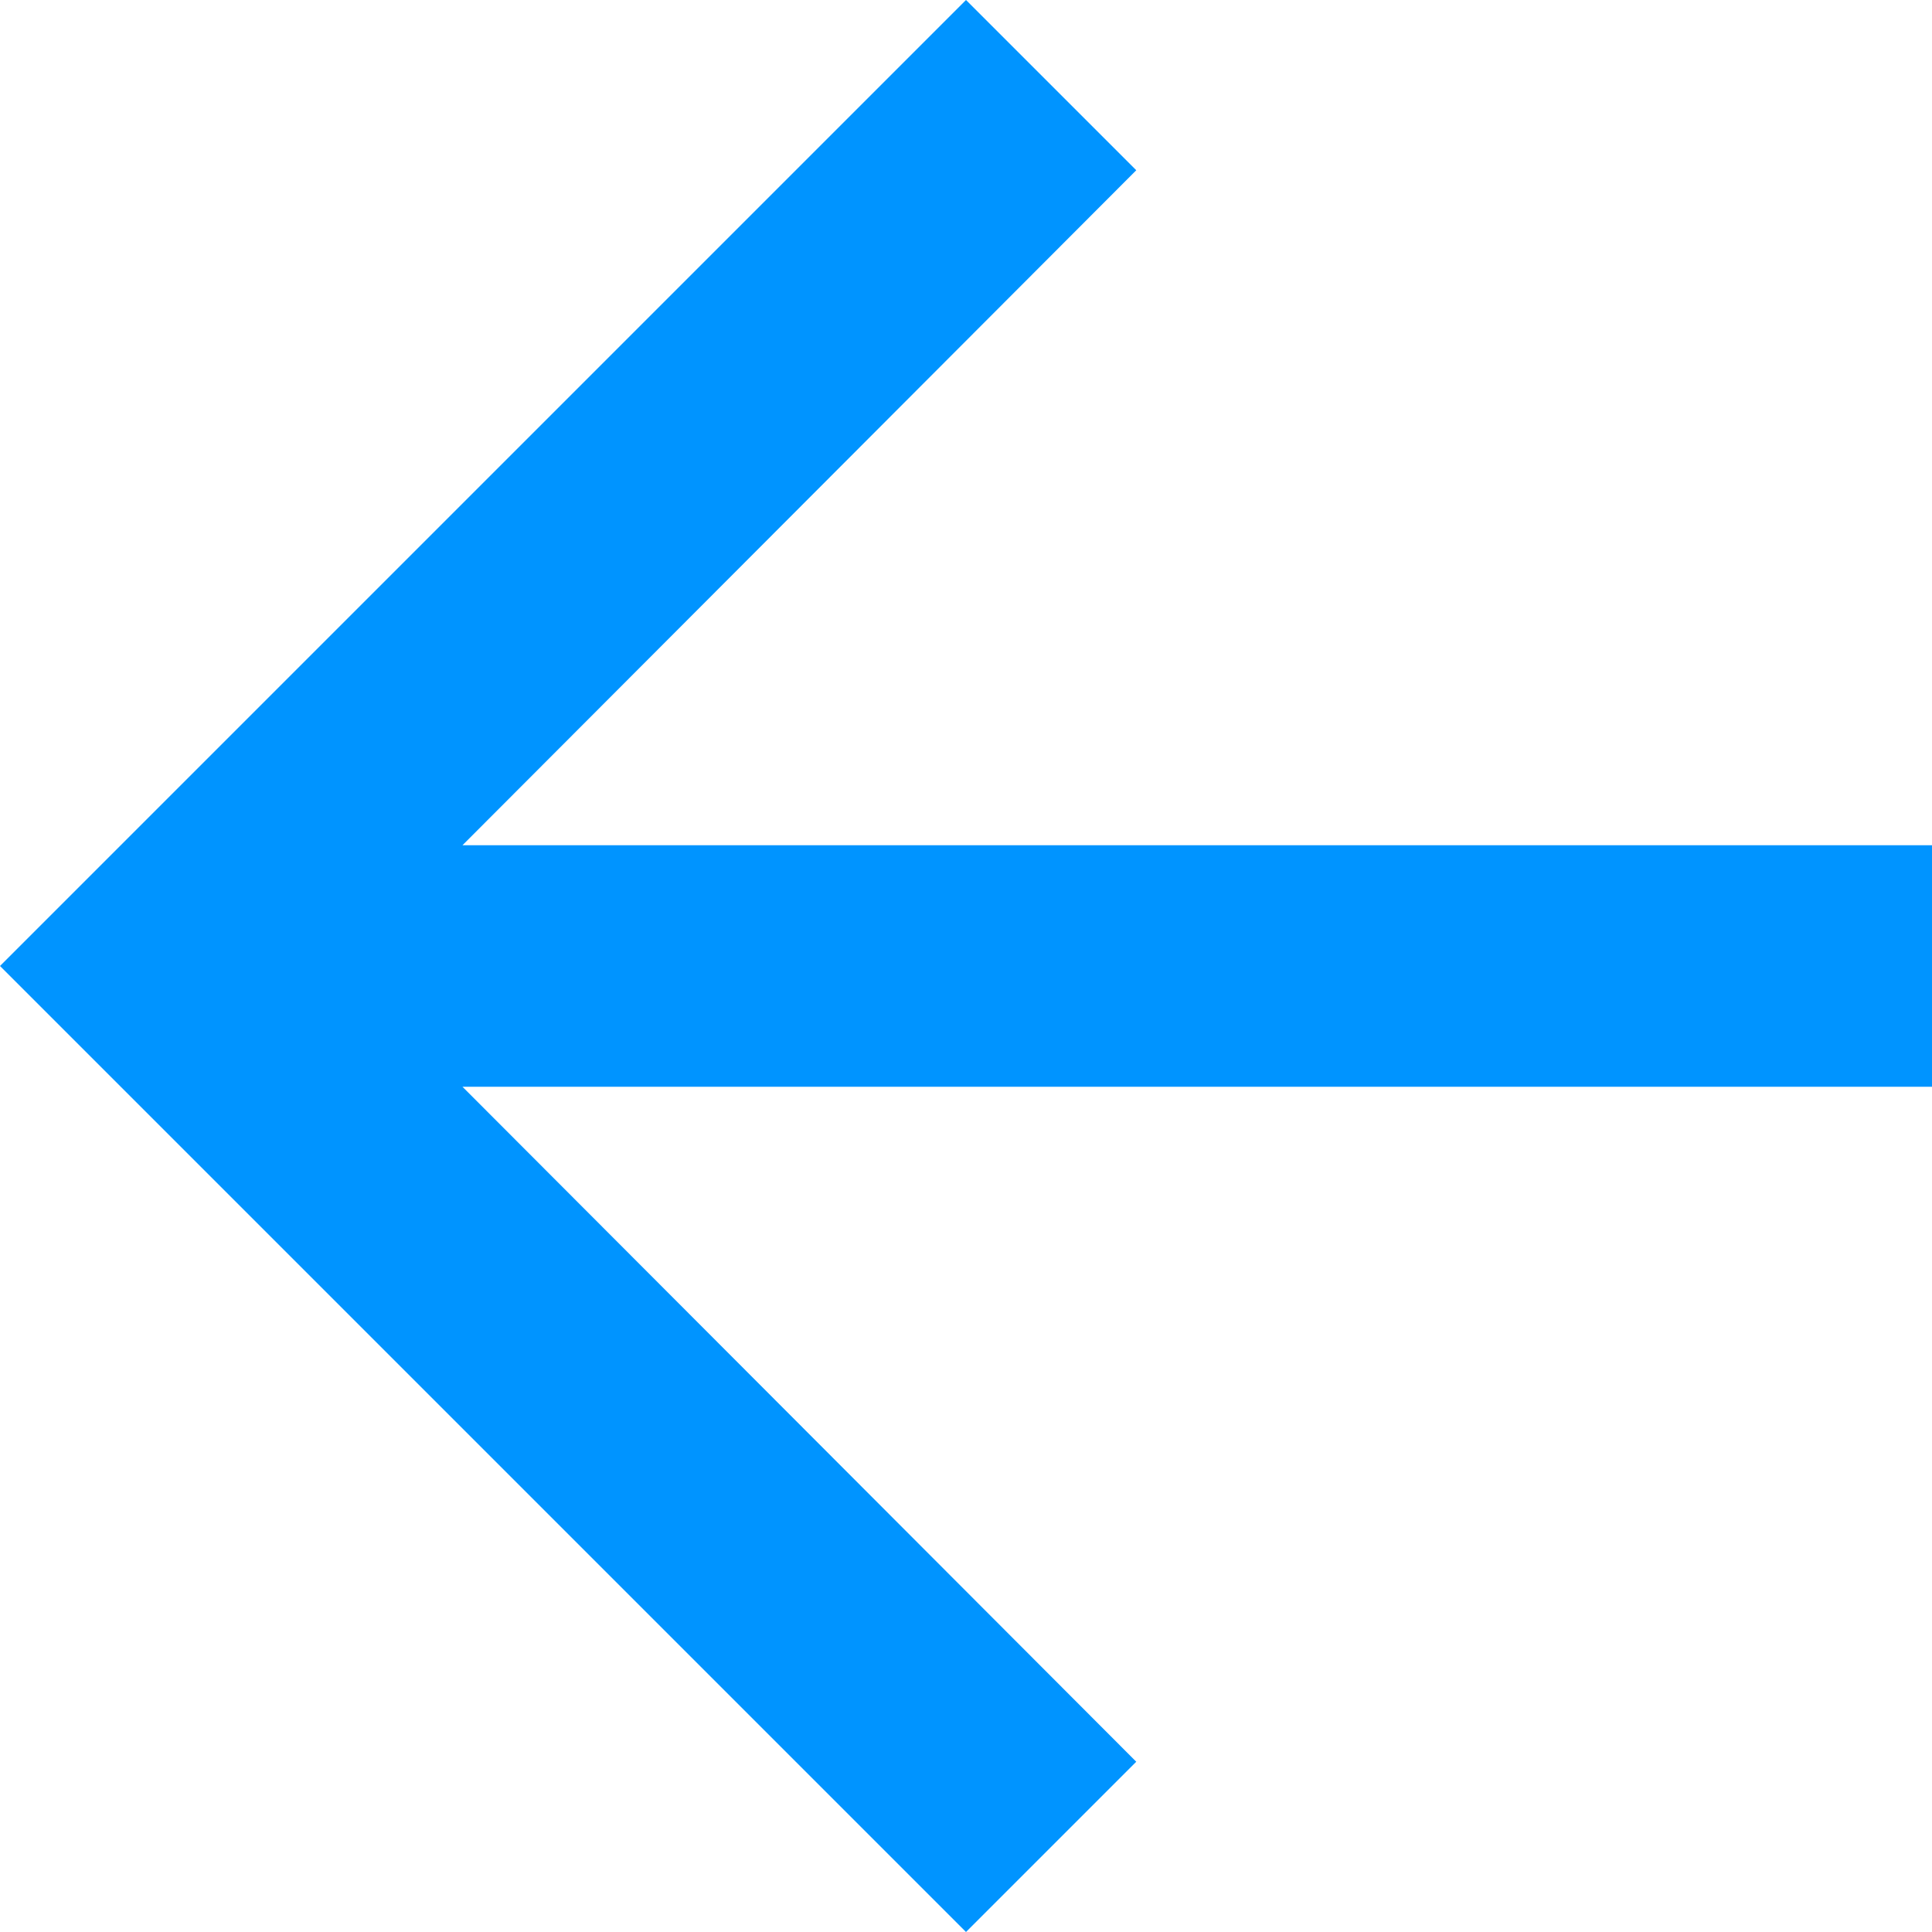 <svg width="16" height="16" viewBox="0 0 16 16" fill="none" xmlns="http://www.w3.org/2000/svg">
<path d="M8 16L9.41 14.59L3.83 9L16 9V7L3.83 7L9.41 1.41L8 9.53674e-07L9.53674e-07 8L8 16Z" fill="#0094FF"/>
</svg>
